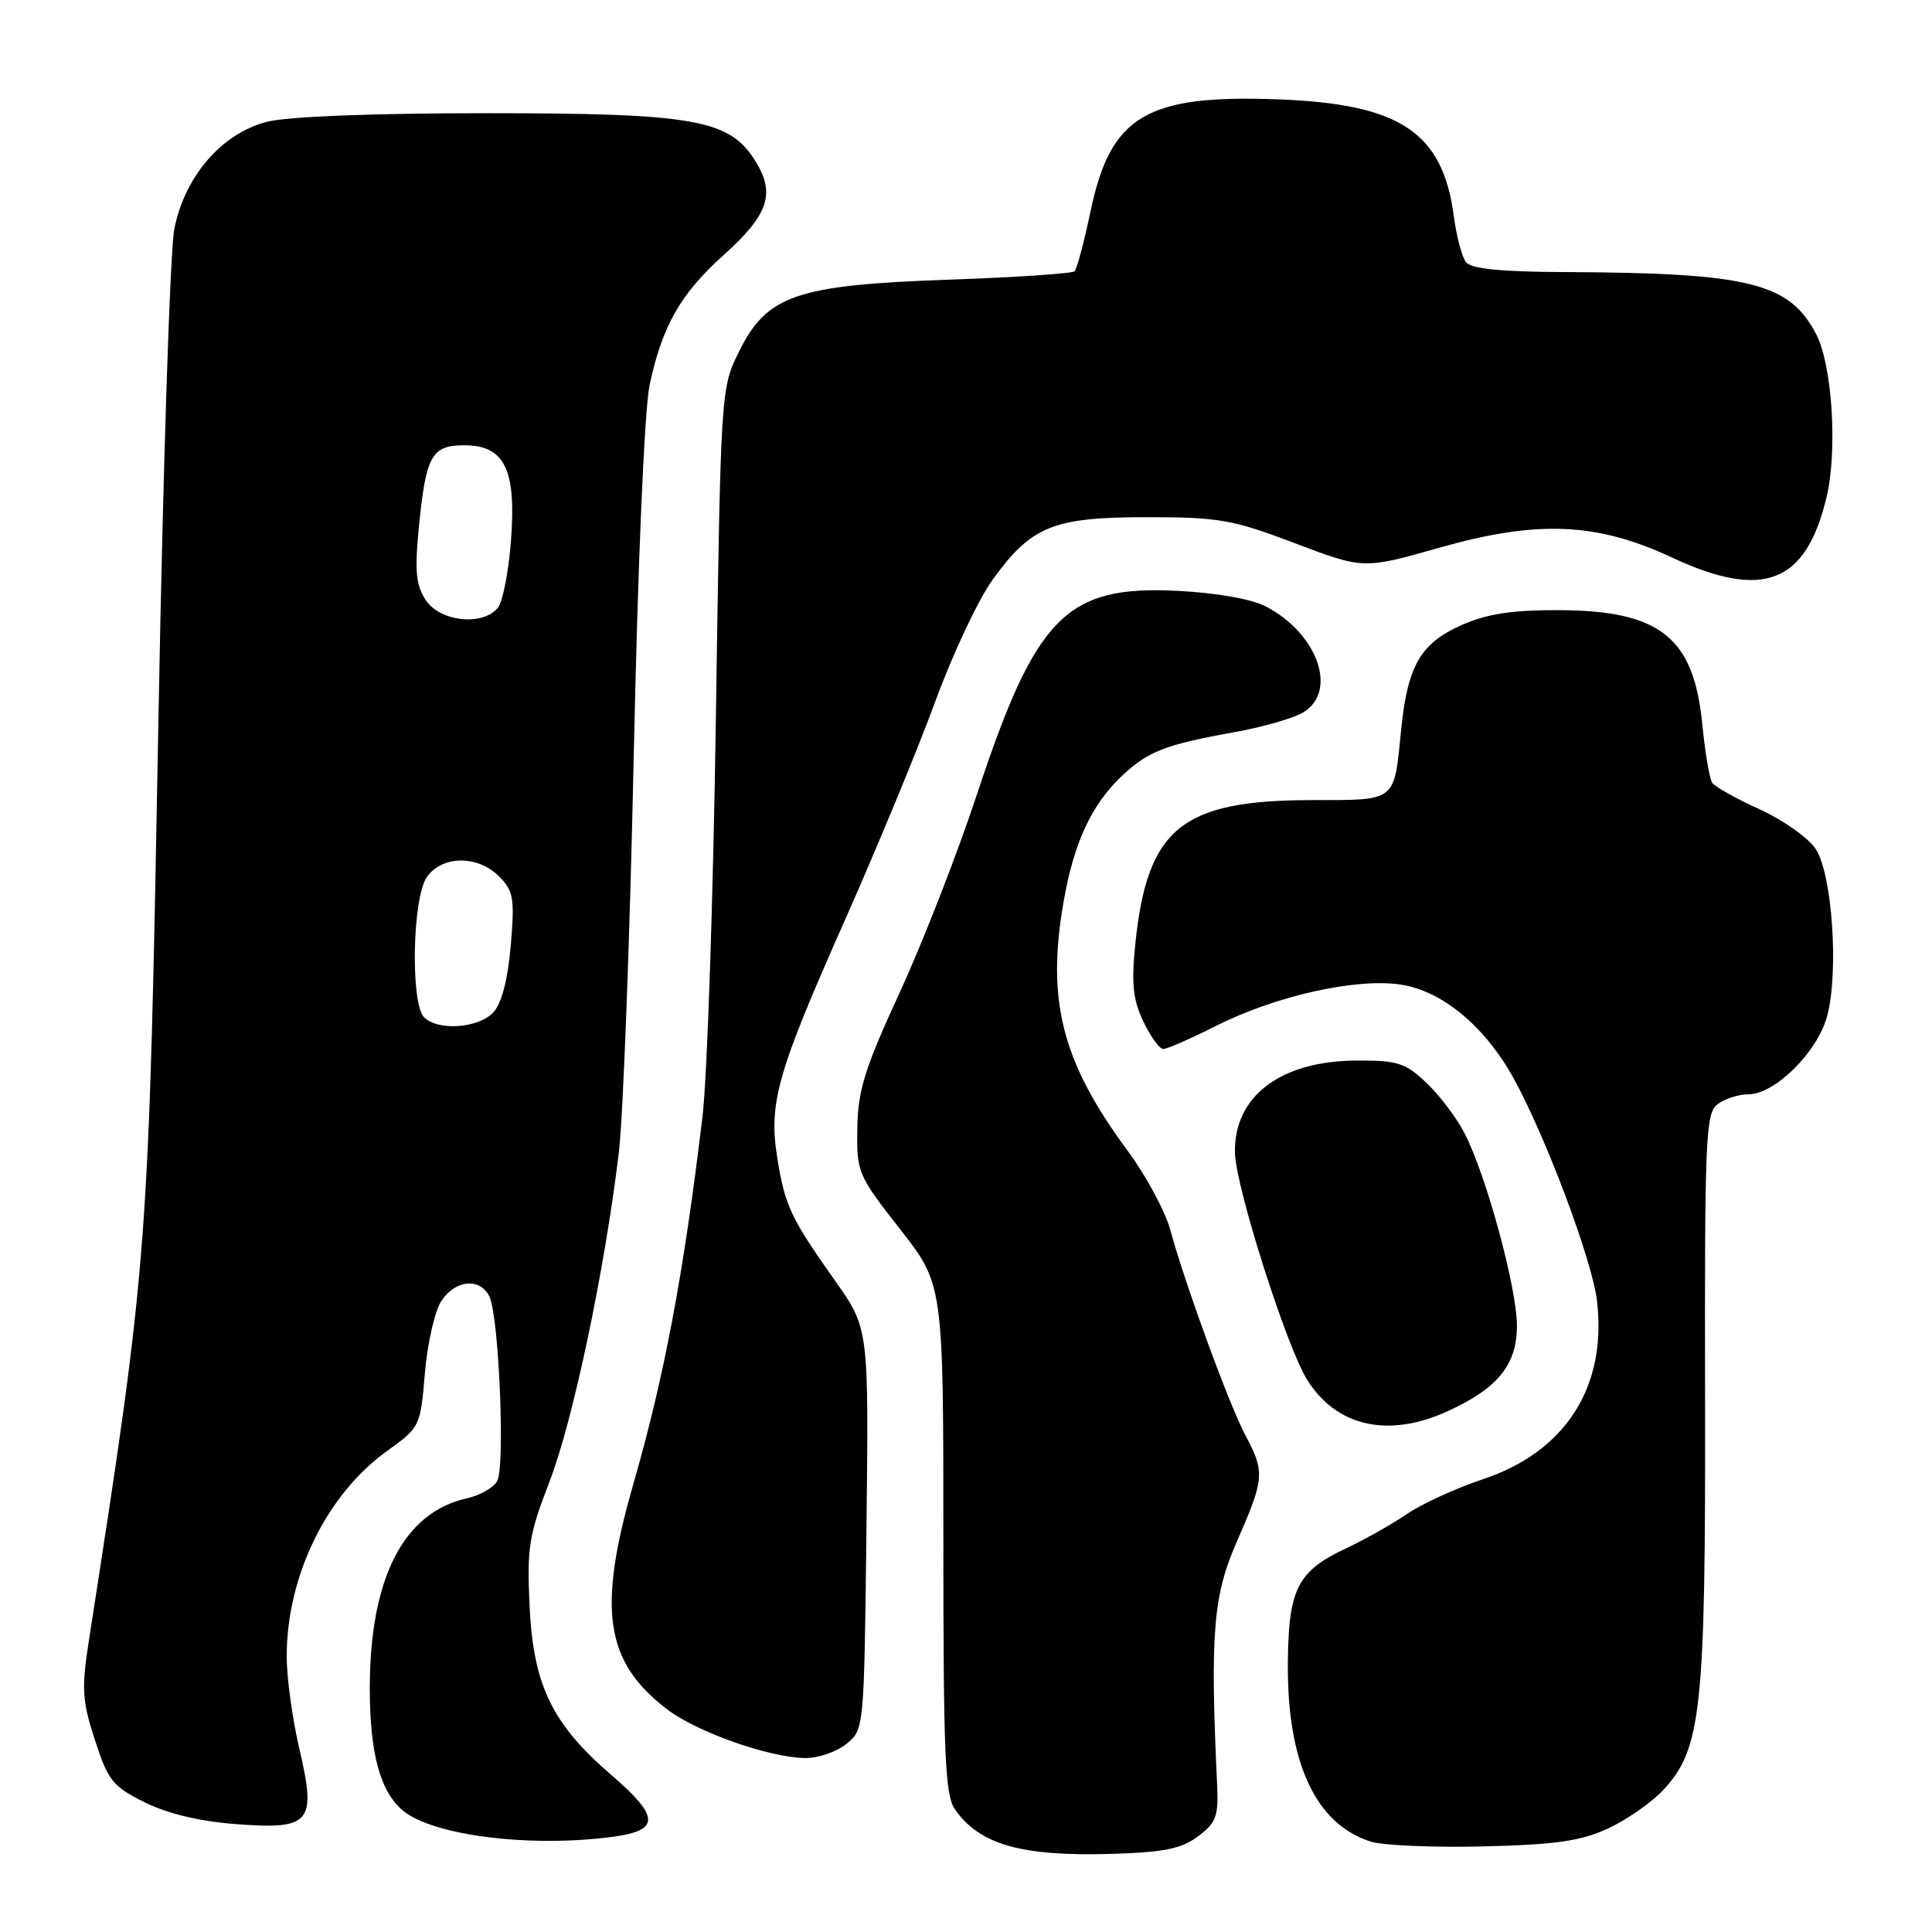 <?xml version="1.0" encoding="UTF-8" standalone="no"?>
<!DOCTYPE svg PUBLIC "-//W3C//DTD SVG 1.1//EN" "http://www.w3.org/Graphics/SVG/1.1/DTD/svg11.dtd" >
<svg xmlns="http://www.w3.org/2000/svg" xmlns:xlink="http://www.w3.org/1999/xlink" version="1.1" viewBox="0 0 256 256">
 <g >
 <path fill="currentColor"
d=" M 158.75 243.32 C 161.17 241.51 161.47 240.67 161.27 236.38 C 160.34 216.36 160.74 211.42 163.92 204.19 C 167.55 195.92 167.62 195.05 165.03 190.20 C 162.88 186.17 157.04 170.20 155.08 163.00 C 154.41 160.53 151.87 155.80 149.43 152.50 C 140.71 140.70 138.64 132.64 140.93 119.49 C 142.29 111.66 144.63 106.62 148.66 102.81 C 152.10 99.56 154.42 98.66 163.50 97.03 C 167.35 96.34 171.51 95.14 172.75 94.36 C 177.30 91.51 174.55 83.89 167.69 80.34 C 165.82 79.37 161.15 78.55 156.03 78.29 C 141.27 77.55 137.27 81.60 129.46 105.23 C 126.87 113.08 122.26 124.90 119.22 131.50 C 114.57 141.60 113.68 144.45 113.60 149.50 C 113.50 155.34 113.65 155.70 119.25 162.85 C 125.00 170.20 125.00 170.20 125.00 203.88 C 125.00 232.69 125.22 237.87 126.55 239.77 C 129.81 244.43 135.36 246.00 147.25 245.65 C 154.27 245.44 156.55 244.97 158.75 243.32 Z  M 213.00 242.32 C 215.47 241.19 218.79 238.89 220.36 237.21 C 225.46 231.77 226.01 226.66 225.93 185.04 C 225.87 150.40 226.00 147.47 227.62 146.29 C 228.59 145.58 230.41 145.00 231.66 145.00 C 235.18 145.00 240.81 139.43 242.10 134.66 C 243.67 128.83 242.79 115.85 240.59 112.49 C 239.62 111.02 236.28 108.66 233.17 107.24 C 230.05 105.83 227.22 104.24 226.87 103.72 C 226.52 103.19 225.93 99.70 225.56 95.95 C 224.43 84.43 219.96 80.89 206.52 80.85 C 200.32 80.83 197.02 81.34 193.66 82.83 C 188.25 85.22 186.51 88.23 185.67 96.58 C 184.69 106.40 185.21 106.00 173.64 106.02 C 156.52 106.06 152.00 109.78 150.43 125.12 C 149.90 130.31 150.12 132.45 151.49 135.34 C 152.45 137.35 153.64 139.00 154.14 139.00 C 154.65 139.00 157.77 137.63 161.08 135.96 C 168.98 131.97 179.67 129.57 185.59 130.46 C 191.04 131.28 196.65 135.90 200.45 142.68 C 204.72 150.34 210.98 166.96 211.61 172.37 C 212.95 183.77 207.45 192.36 196.48 196.01 C 192.96 197.18 188.43 199.25 186.42 200.62 C 184.41 201.99 180.76 204.04 178.31 205.19 C 171.93 208.19 170.73 210.55 170.65 220.29 C 170.53 233.52 174.30 241.69 181.62 244.02 C 183.20 244.53 189.90 244.82 196.50 244.66 C 206.06 244.43 209.41 243.96 213.00 242.32 Z  M 81.36 243.36 C 87.47 242.53 87.40 240.70 81.02 235.21 C 73.17 228.45 70.68 223.33 70.18 212.93 C 69.81 205.07 70.06 203.46 72.81 196.33 C 75.92 188.28 80.10 168.45 81.99 152.81 C 82.57 148.03 83.46 124.40 83.97 100.31 C 84.52 74.46 85.39 54.25 86.08 51.00 C 87.74 43.20 90.17 38.93 95.89 33.79 C 101.83 28.45 102.77 25.68 100.11 21.37 C 96.68 15.82 92.09 15.00 64.26 15.00 C 49.50 15.00 38.12 15.44 35.41 16.13 C 29.41 17.64 24.45 23.37 23.09 30.38 C 22.54 33.20 21.60 62.05 21.01 94.50 C 19.69 166.52 19.71 166.22 11.75 217.57 C 10.79 223.76 10.89 225.39 12.58 230.57 C 14.32 235.95 14.93 236.71 19.18 238.82 C 22.20 240.32 26.46 241.34 31.20 241.70 C 41.21 242.46 41.96 241.56 39.66 231.69 C 38.73 227.74 37.98 222.22 37.99 219.43 C 38.01 208.78 43.30 197.99 51.32 192.24 C 55.65 189.13 55.71 189.00 56.30 181.95 C 56.63 178.02 57.61 173.72 58.47 172.40 C 60.32 169.59 63.55 169.26 64.83 171.75 C 66.10 174.20 66.96 194.32 65.88 196.25 C 65.39 197.13 63.61 198.15 61.92 198.52 C 53.48 200.37 49.00 209.11 49.00 223.71 C 49.00 232.34 50.38 237.41 53.40 239.92 C 57.42 243.25 70.45 244.86 81.36 243.36 Z  M 112.14 231.09 C 114.50 229.18 114.50 229.16 114.81 202.60 C 115.12 176.03 115.12 176.03 110.69 169.76 C 104.78 161.40 104.03 159.81 103.02 153.59 C 101.81 146.19 102.90 142.33 111.89 122.07 C 116.18 112.41 121.59 99.33 123.91 93.00 C 126.22 86.67 129.66 79.38 131.55 76.78 C 136.70 69.68 139.57 68.53 152.00 68.53 C 161.54 68.53 163.33 68.85 171.59 71.98 C 180.68 75.43 180.68 75.43 190.74 72.57 C 203.70 68.89 211.59 69.22 221.51 73.86 C 233.62 79.52 239.28 77.33 242.02 65.92 C 243.50 59.77 242.79 48.42 240.67 44.32 C 237.12 37.47 231.86 36.16 207.37 36.05 C 198.92 36.02 194.95 35.62 194.26 34.75 C 193.72 34.06 193.00 31.35 192.65 28.73 C 191.20 17.55 185.59 13.79 169.49 13.17 C 151.91 12.50 147.17 15.31 144.51 27.96 C 143.65 32.05 142.70 35.64 142.39 35.94 C 142.08 36.25 134.56 36.75 125.67 37.06 C 105.50 37.77 101.60 39.11 97.90 46.63 C 95.51 51.47 95.50 51.73 94.86 95.00 C 94.51 118.92 93.71 142.78 93.08 148.00 C 90.57 168.91 88.04 182.31 83.92 196.65 C 79.13 213.28 80.17 220.22 88.39 226.49 C 92.36 229.51 101.83 232.86 106.64 232.95 C 108.37 232.98 110.84 232.14 112.14 231.09 Z  M 191.74 187.03 C 198.46 183.98 201.00 180.86 201.00 175.66 C 201.00 170.67 196.95 155.77 194.07 150.18 C 193.03 148.15 190.76 145.15 189.03 143.50 C 186.20 140.82 185.21 140.50 179.68 140.53 C 169.62 140.59 163.44 145.32 163.64 152.80 C 163.76 157.35 170.42 178.30 173.17 182.77 C 177.02 189.01 183.90 190.59 191.74 187.03 Z  M 56.20 134.80 C 54.37 132.97 54.64 118.97 56.56 116.22 C 58.58 113.33 63.29 113.29 66.13 116.13 C 68.04 118.04 68.21 119.01 67.68 125.25 C 67.30 129.75 66.49 132.91 65.39 134.12 C 63.47 136.24 58.05 136.65 56.20 134.80 Z  M 56.42 79.52 C 55.10 77.51 54.93 75.66 55.51 69.77 C 56.44 60.37 57.20 59.00 61.51 59.00 C 66.86 59.00 68.43 62.19 67.71 71.60 C 67.40 75.74 66.61 79.77 65.95 80.56 C 63.93 82.99 58.29 82.37 56.42 79.52 Z "/>
</g>
</svg>